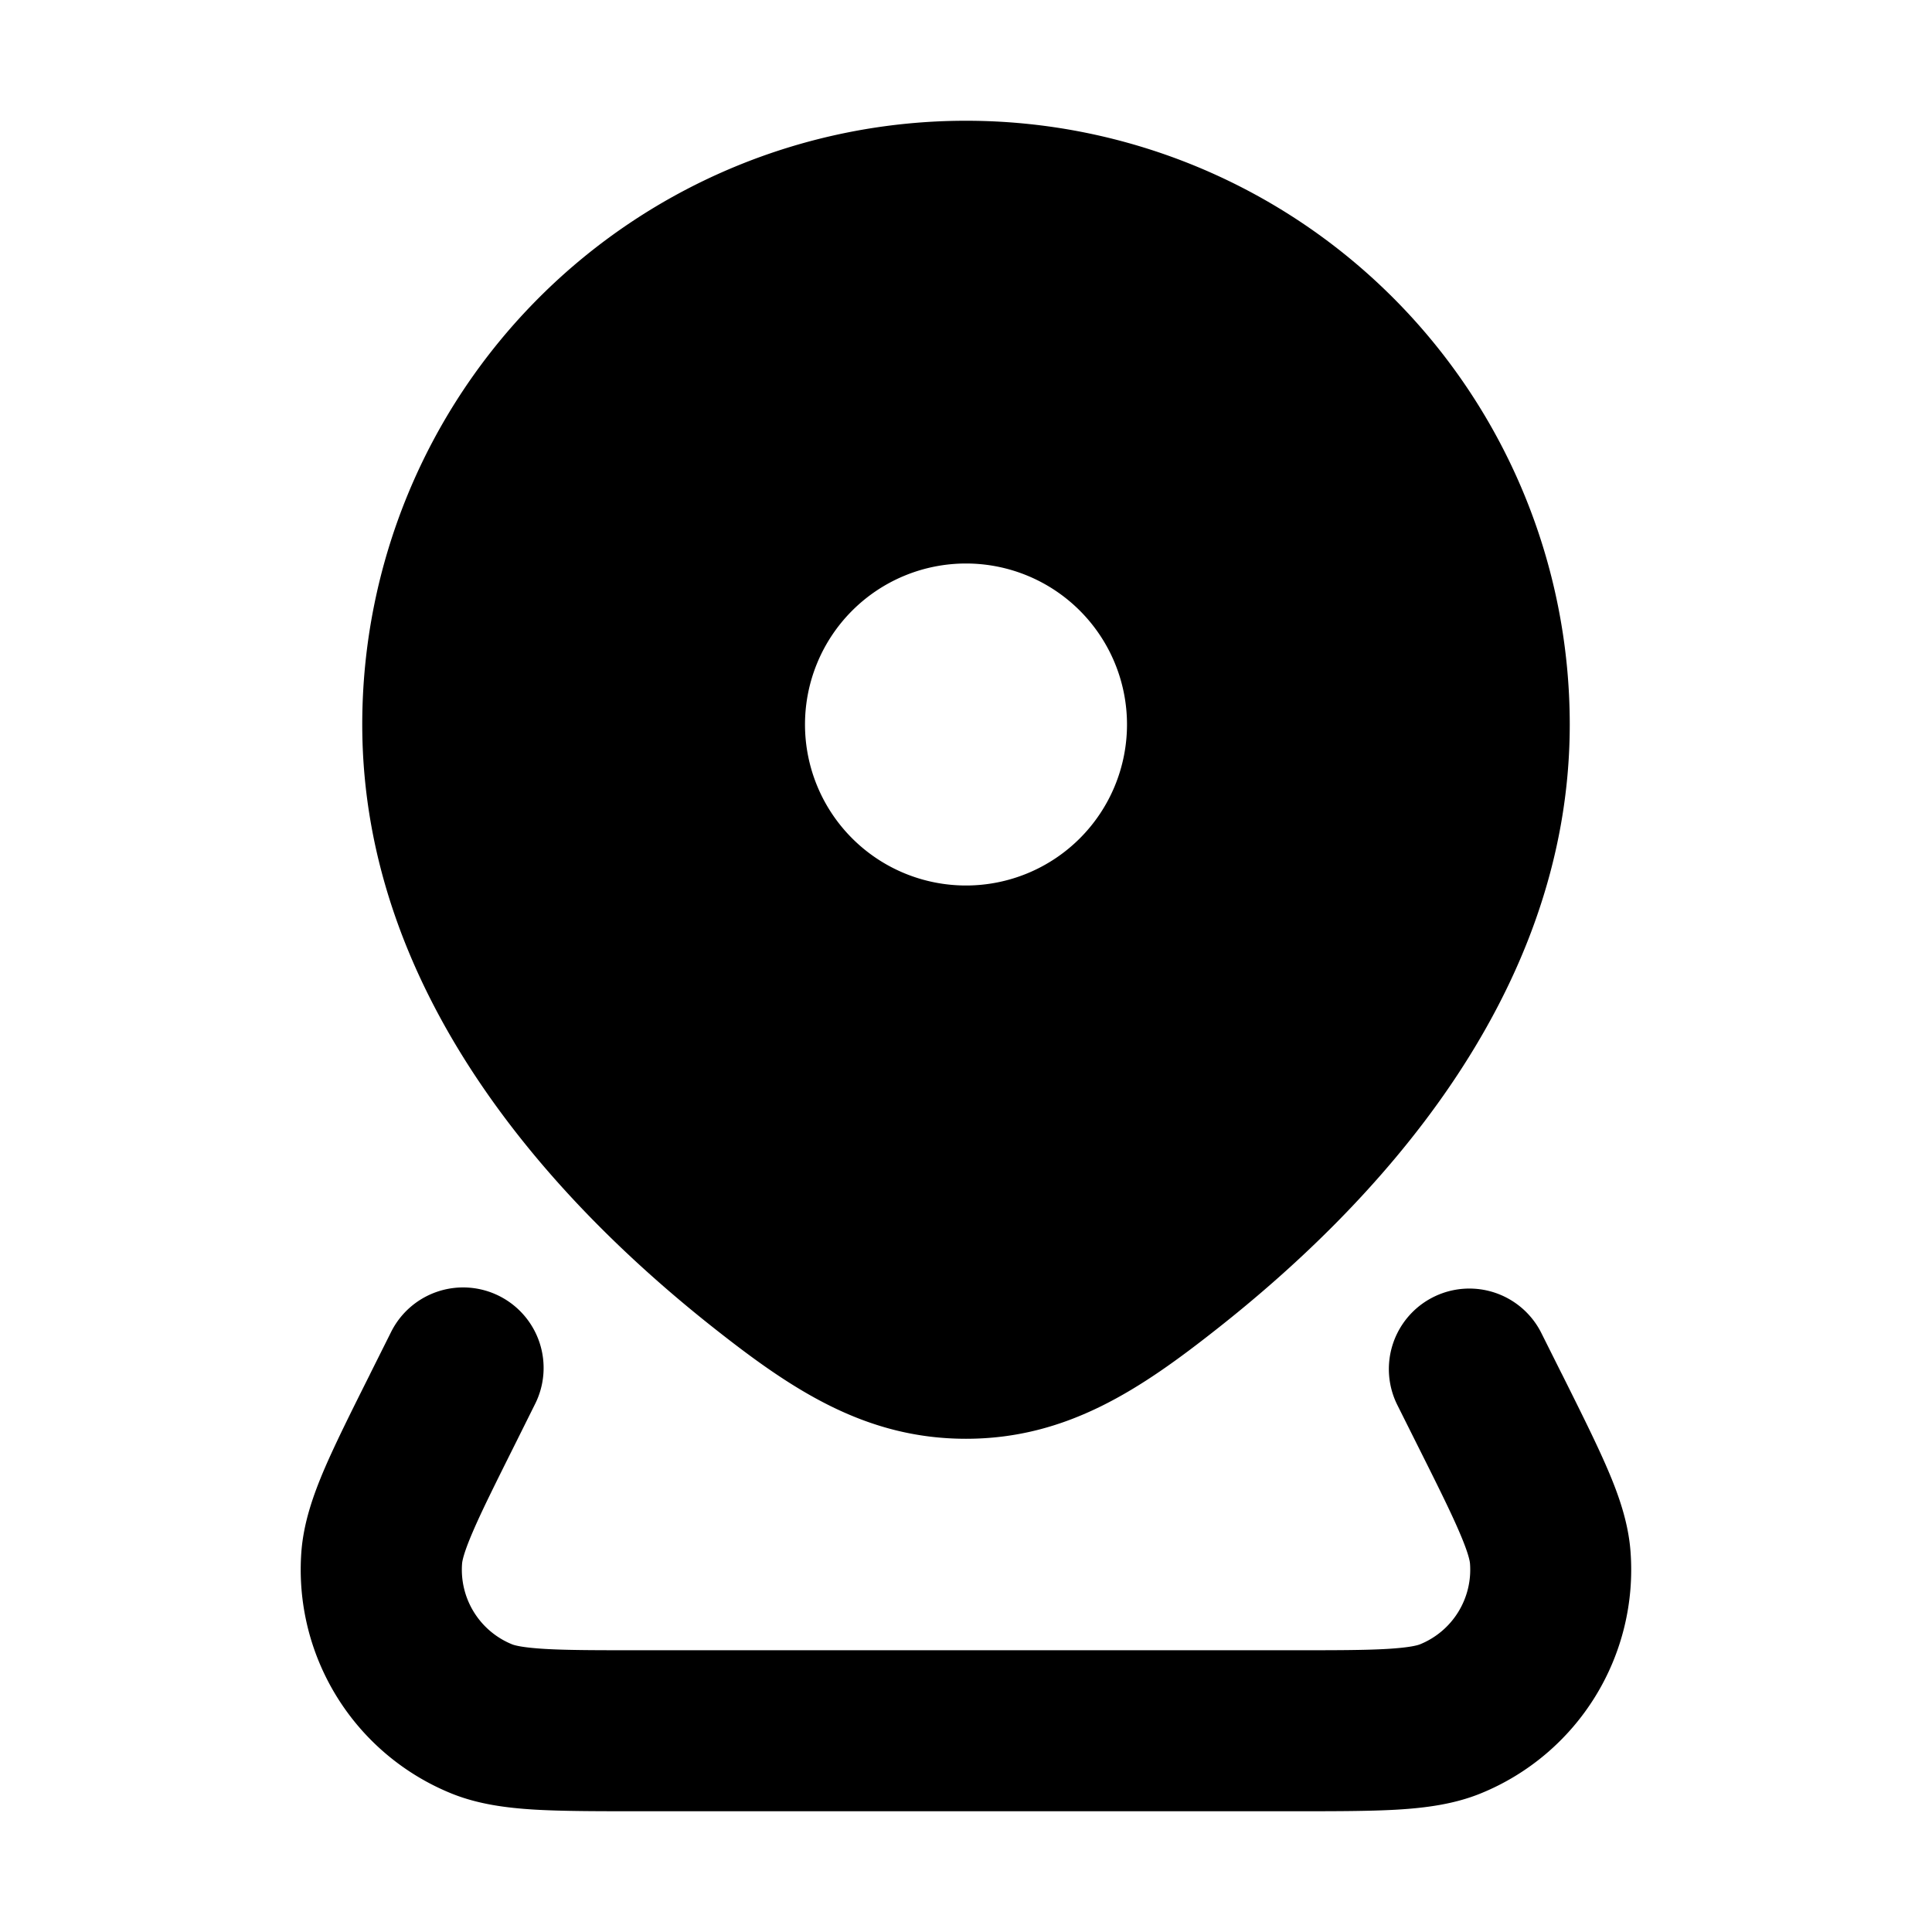 <svg xmlns="http://www.w3.org/2000/svg" width="24" height="24" viewBox="0 0 24 24" fill="none">
    <path fill="currentColor" fill-rule="evenodd" d="M4.5 9a7.5 7.5 0 1 1 15 0c0 3.436-2.5 6.025-4.376 7.503-.95.75-1.867 1.37-3.124 1.37-1.258 0-2.174-.62-3.125-1.37C7 15.024 4.5 12.436 4.5 9M14 9a2 2 0 1 1-4 0 2 2 0 0 1 4 0m-7.356 8.447a1 1 0 1 0-1.789-.894l-.25.5-.013.027c-.232.463-.425.85-.562 1.168-.138.323-.258.664-.286 1.027A3 3 0 0 0 5.6 22.276c.337.138.696.183 1.047.204.346.02.778.02 1.296.02H16.058c.517 0 .95 0 1.296-.02.35-.021.71-.066 1.046-.204a3 3 0 0 0 1.855-3.001c-.027-.363-.147-.704-.286-1.027-.137-.319-.33-.705-.561-1.168l-.014-.027-.25-.5a1 1 0 0 0-1.789.894l.25.5c.249.497.415.83.526 1.09.112.26.128.358.13.388a1 1 0 0 1-.618 1c-.028.012-.123.041-.406.058-.281.017-.654.017-1.21.017H7.973c-.556 0-.928 0-1.21-.017-.283-.017-.377-.046-.405-.058a1 1 0 0 1-.618-1c.002-.03.018-.128.13-.389.11-.258.277-.592.525-1.089z" clip-rule="evenodd"/>
</svg>
